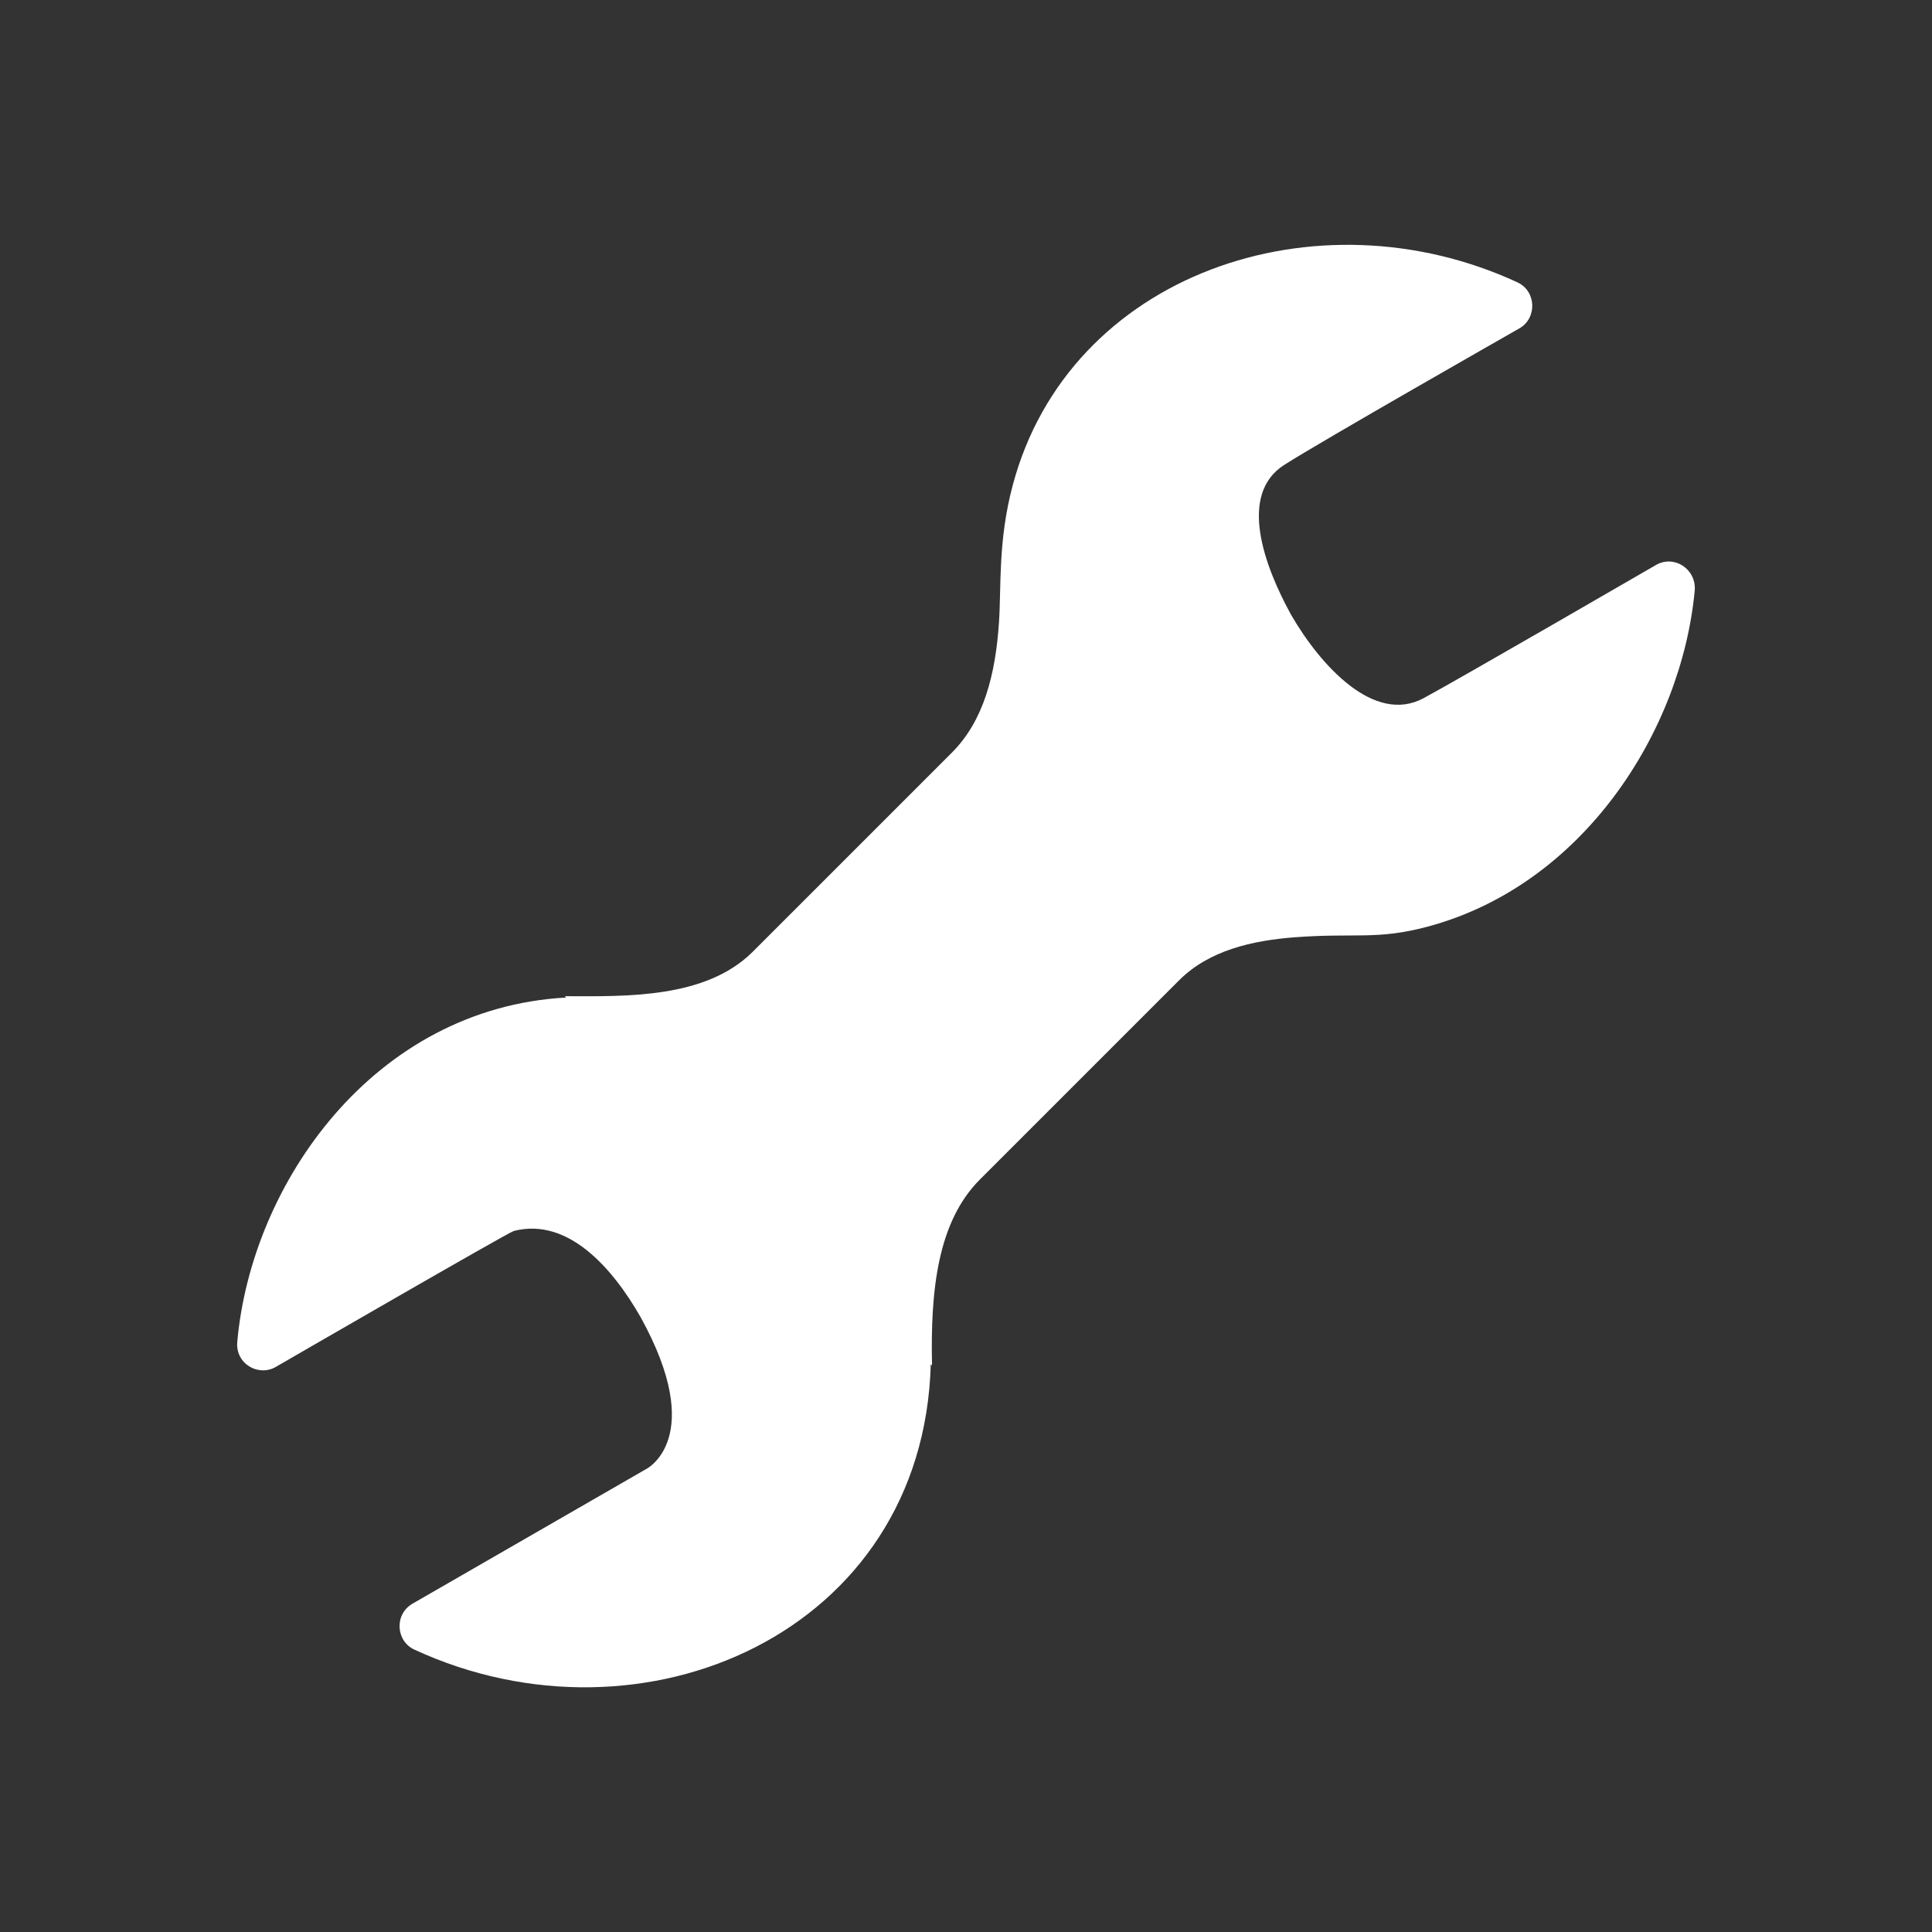 <?xml version="1.0" encoding="utf-8"?>

<svg version="1.2" baseProfile="tiny" xmlns="http://www.w3.org/2000/svg" xmlns:xlink="http://www.w3.org/1999/xlink" x="0px"
	 y="0px" width="128px" height="128px" viewBox="0 0 128 128" xml:space="preserve">
<rect x="0" y="0" width="128" height="128" fill="#333333" stroke="none"/>
<g id="_x31_28px_boxes">
	<rect fill="none" width="128" height="128"/>
</g>
<g id="Production">
	<path fill="#ffffff" d="M78.123,64.943c1.98-1.978,4.837-2.634,7.69-2.848c3.967-0.297,5.415,0.195,8.769-0.702
		c10.342-2.766,16.843-13,17.7-22.296c0.097-1.399-1.37-2.366-2.582-1.658
		c-0.371,0.214-13.021,7.544-15.384,8.817c-3.279,1.767-6.837-2.177-8.767-5.505
		c-1.774-3.217-3.549-7.979-0.467-9.949c2.508-1.602,15.08-8.758,15.574-9.043c1.194-0.672,1.141-2.475-0.13-3.057
		c-13.307-6.151-29.699-0.571-33.43,13.446c-0.98,3.681-0.755,6.671-0.907,9.027
		c-0.227,3.513-1.016,6.577-3.121,8.685l-13.198,13.198c-3.127,3.119-8.413,2.951-12.445,2.943l0.083,0.088
		C24.772,66.79,16.653,78.396,15.72,88.902c-0.13,1.478,1.429,2.325,2.562,1.654
		c0.404-0.233,15.307-8.856,15.751-8.999c3.603-0.93,6.554,2.466,8.4,5.691c4.438,8.022,0.397,10.069,0.397,10.069
		l-15.494,8.927c-1.228,0.705-1.114,2.494,0.13,3.053c15.092,6.967,33.708-1.098,34.2-18.912l0.083,0.083
		c-0.112-4.996,0.373-9.523,3.176-12.327L78.123,64.943z"/>
</g>
</svg>

